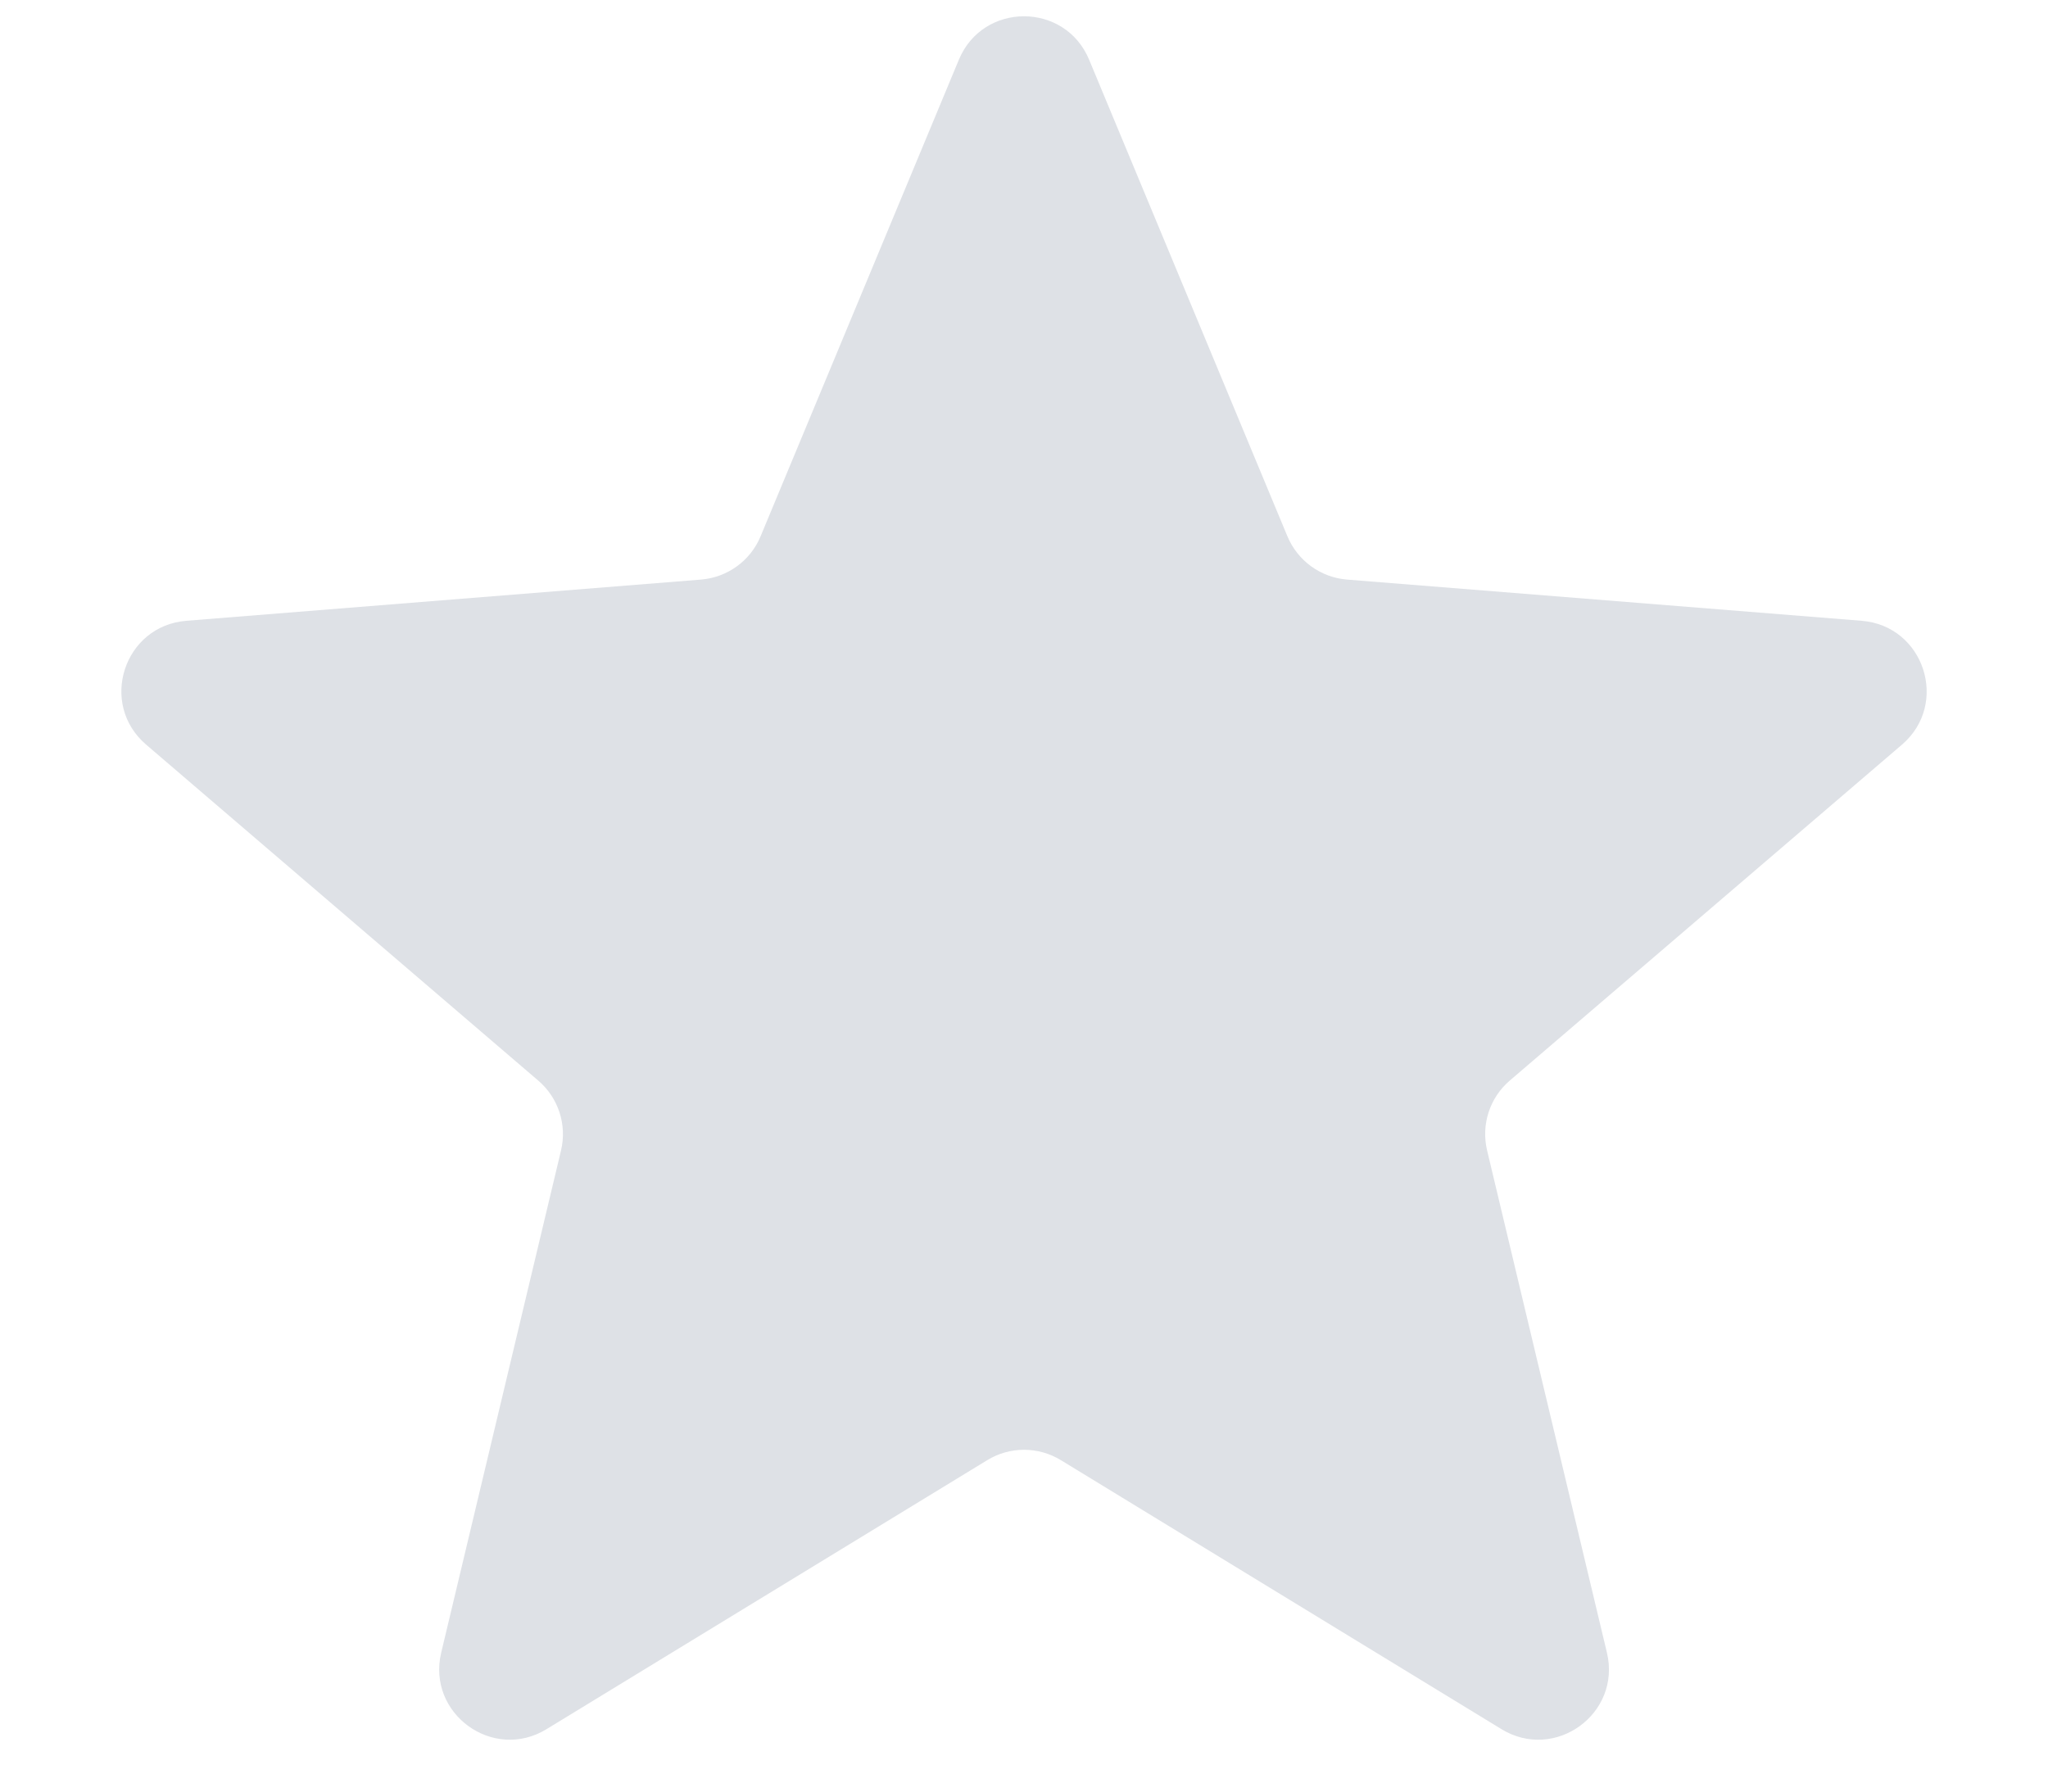 <svg width="16" height="14" viewBox="0 0 16 14" fill="none" xmlns="http://www.w3.org/2000/svg">
<path d="M7.491 0.467C7.679 0.014 8.321 0.014 8.509 0.467L10.058 4.191C10.138 4.382 10.317 4.512 10.523 4.529L14.544 4.851C15.033 4.89 15.231 5.5 14.859 5.819L11.795 8.444C11.638 8.578 11.57 8.789 11.618 8.99L12.554 12.914C12.668 13.391 12.149 13.768 11.73 13.512L8.288 11.41C8.111 11.302 7.889 11.302 7.713 11.41L4.27 13.512C3.852 13.768 3.333 13.391 3.447 12.914L4.383 8.99C4.431 8.789 4.362 8.578 4.205 8.444L1.142 5.819C0.769 5.5 0.967 4.89 1.456 4.851L5.477 4.529C5.683 4.512 5.863 4.382 5.942 4.191L7.491 0.467Z" fill="url(#paint0_linear_723_2068)"/>
<defs>
<linearGradient id="paint0_linear_723_2068" x1="0.948" y1="0.127" x2="15.052" y2="0.127" gradientUnits="userSpaceOnUse">
<stop offset="0.5" stop-color="#DEE1E6"/>
<stop offset="0.5" stop-color="#DEE1E6"/>
</linearGradient>
</defs>
</svg>
